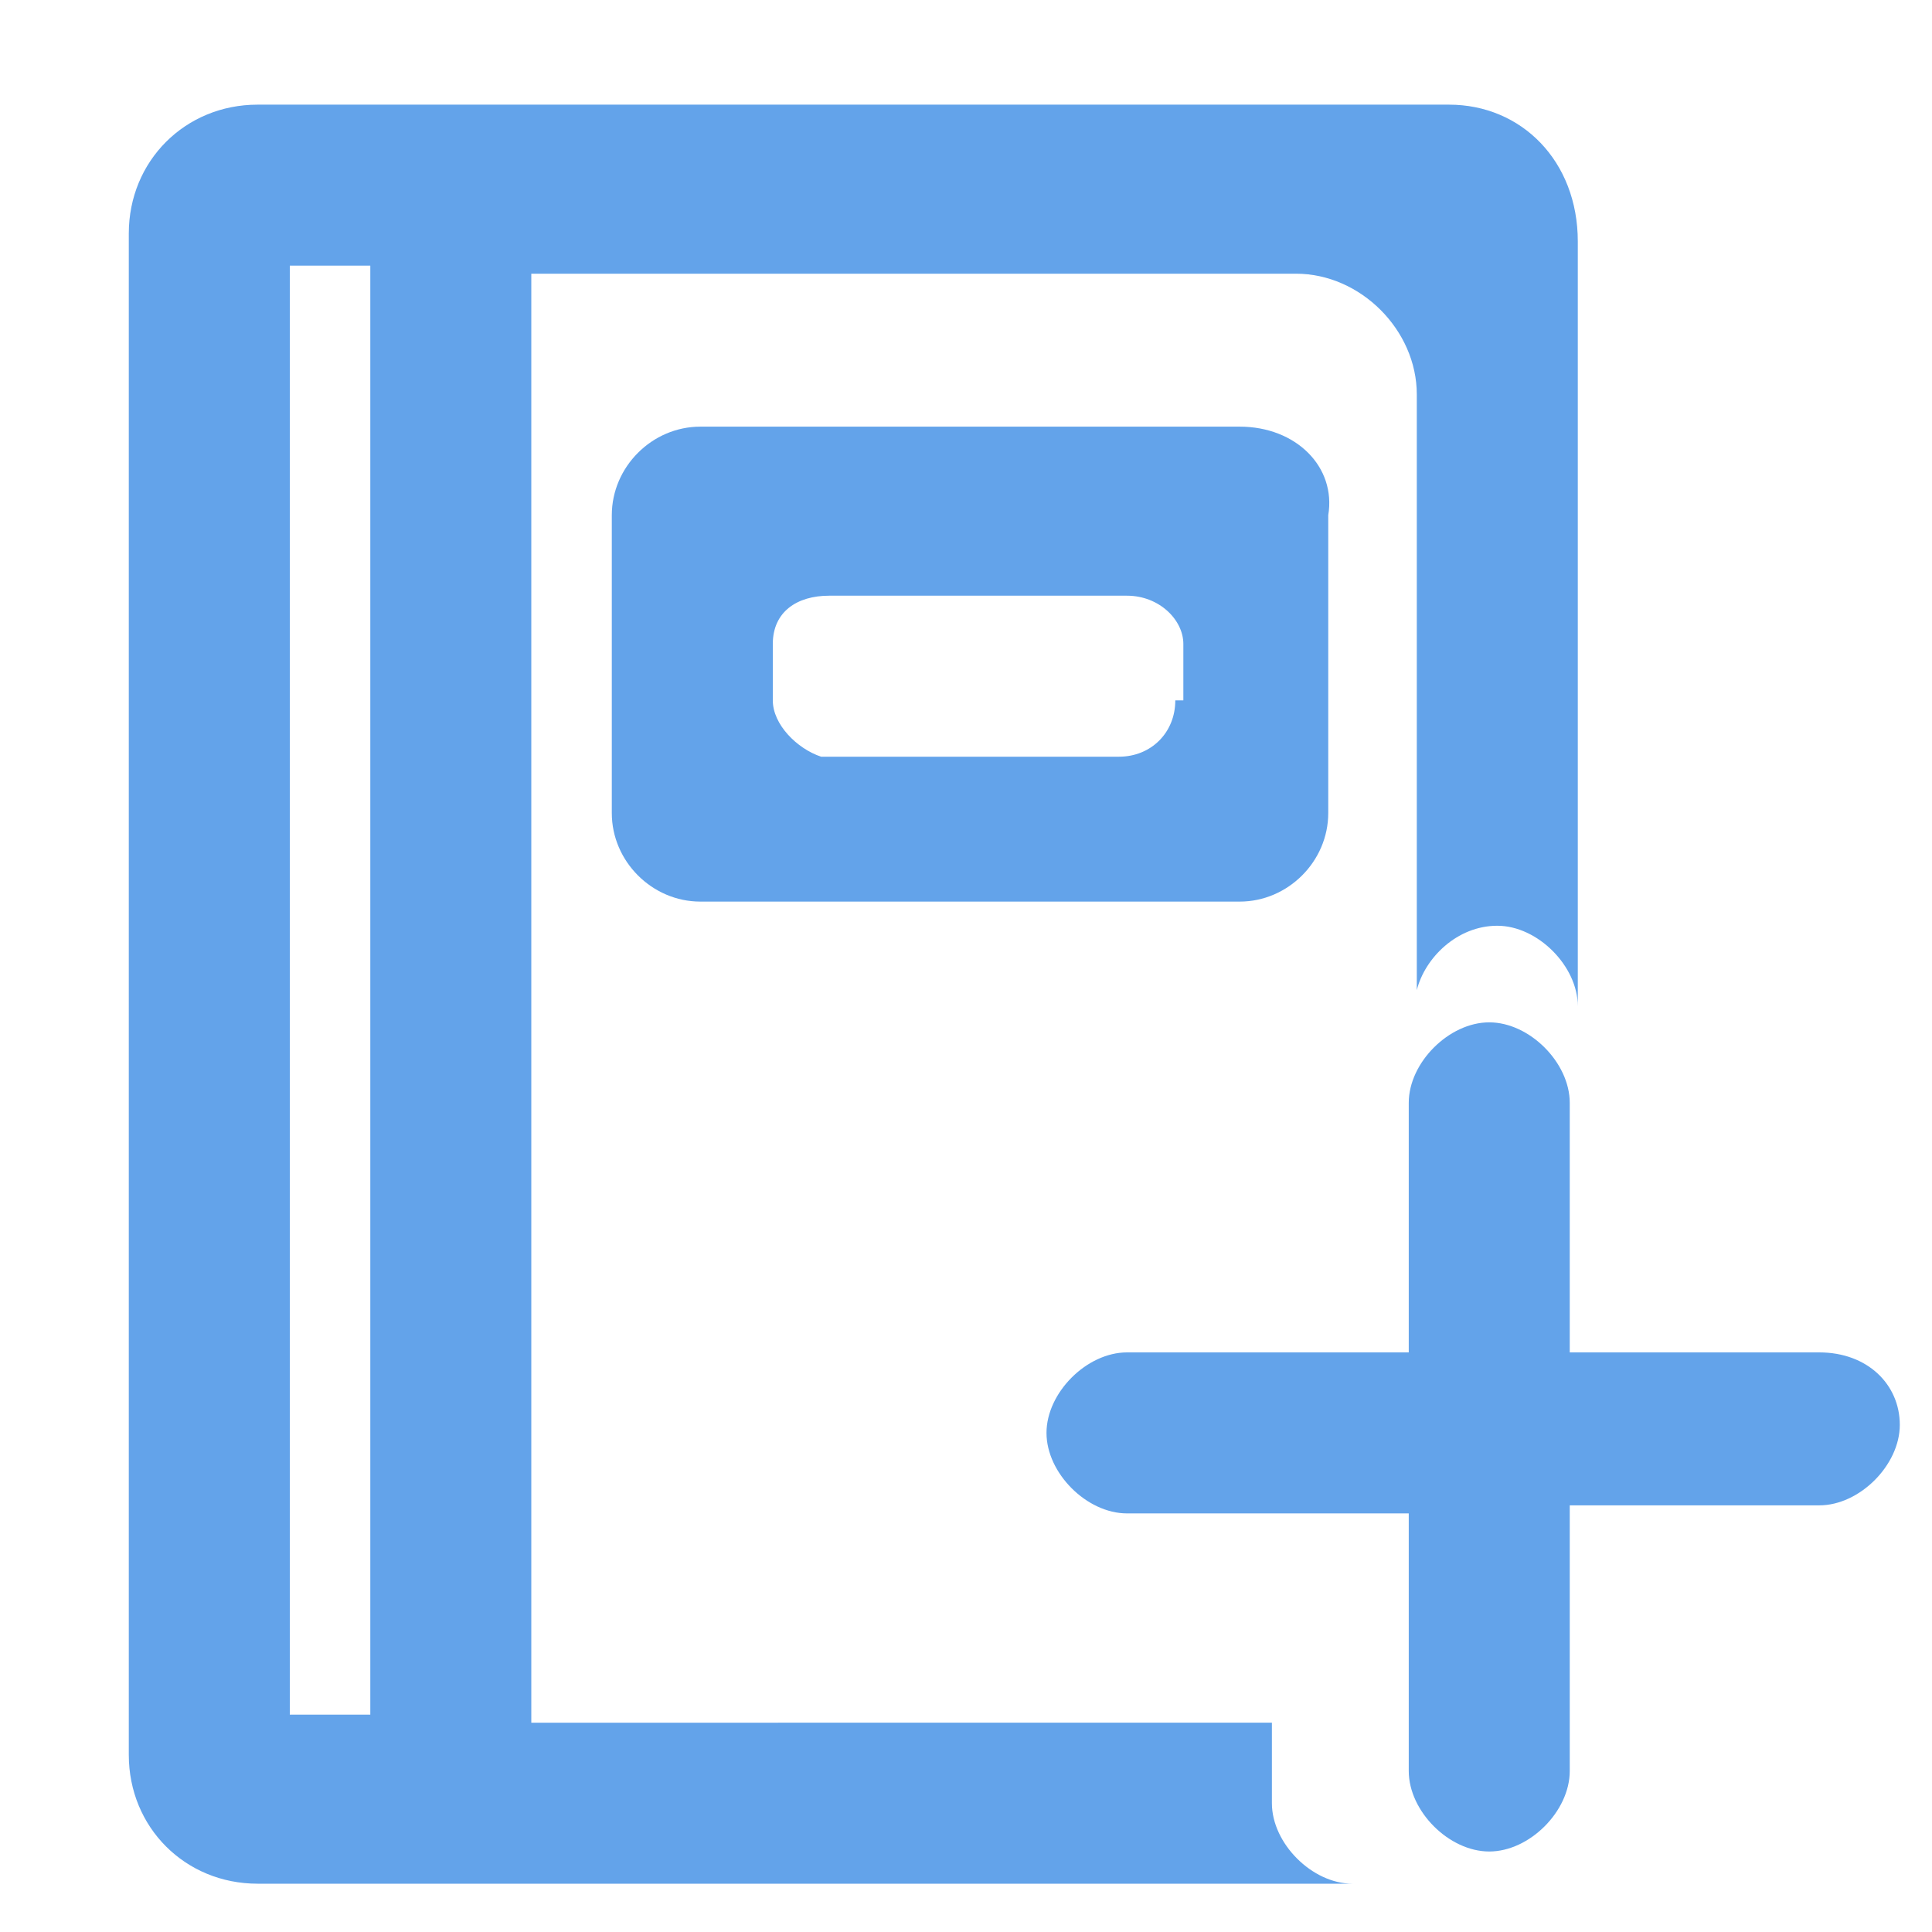 <?xml version="1.0" encoding="utf-8"?>
<!-- Generator: Adobe Illustrator 24.0.1, SVG Export Plug-In . SVG Version: 6.00 Build 0)  -->
<svg version="1.1" id="ic-add_label" xmlns="http://www.w3.org/2000/svg" xmlns:xlink="http://www.w3.org/1999/xlink" x="0px"
	 y="0px" viewBox="0 0 24 24" style="enable-background:new 0 0 24 24;" xml:space="preserve">
<style type="text/css">
	.st0{fill:#63A3EA;}
	.st1{fill-rule:evenodd;clip-rule:evenodd;fill:#63A3EA;}
</style>
<g id="Address">
	<g id="Group-2" transform="translate(3, 12)">
		<path id="Path_18863" class="st0" d="M15-10.7H0.2c-0.9,0-1.6,0.7-1.6,1.6V9.8c0,0.9,0.7,1.6,1.6,1.6H14v0c-0.1,0-0.1,0-0.2,0
			c-0.5,0-1-0.5-1-1v-1H3.6v-18h9.5c0.8,0,1.5,0.7,1.5,1.5v7.4c0.1-0.4,0.5-0.8,1-0.8c0.5,0,1,0.5,1,1v0.1h0v-9.6
			C16.6-10,15.9-10.7,15-10.7z M1.6,9.3h-1v-18h1V9.3z"/>
		<path id="Path_18864" class="st0" d="M12.4-6.7H5.7c-0.6,0-1.1,0.5-1.1,1.1v3.7c0,0.6,0.5,1.1,1.1,1.1h6.7c0.6,0,1.1-0.5,1.1-1.1
			v-3.7C13.6-6.2,13.1-6.7,12.4-6.7z M11.6-3.3c0,0.4-0.3,0.7-0.7,0.7H7.2C6.9-2.7,6.6-3,6.6-3.3V-4c0-0.4,0.3-0.6,0.7-0.6h3.7
			c0.4,0,0.7,0.3,0.7,0.6V-3.3z"/>
	</g>
</g>
<path class="st1" d="M22.6,16.8h-3.1v-3.1c0-0.5-0.5-1-1-1s-1,0.5-1,1v3.1h-3.5c-0.5,0-1,0.5-1,1s0.5,1,1,1h3.5V22c0,0.5,0.5,1,1,1
	s1-0.5,1-1v-3.3h3.1c0.5,0,1-0.5,1-1S23.2,16.8,22.6,16.8z"/>
</svg>
